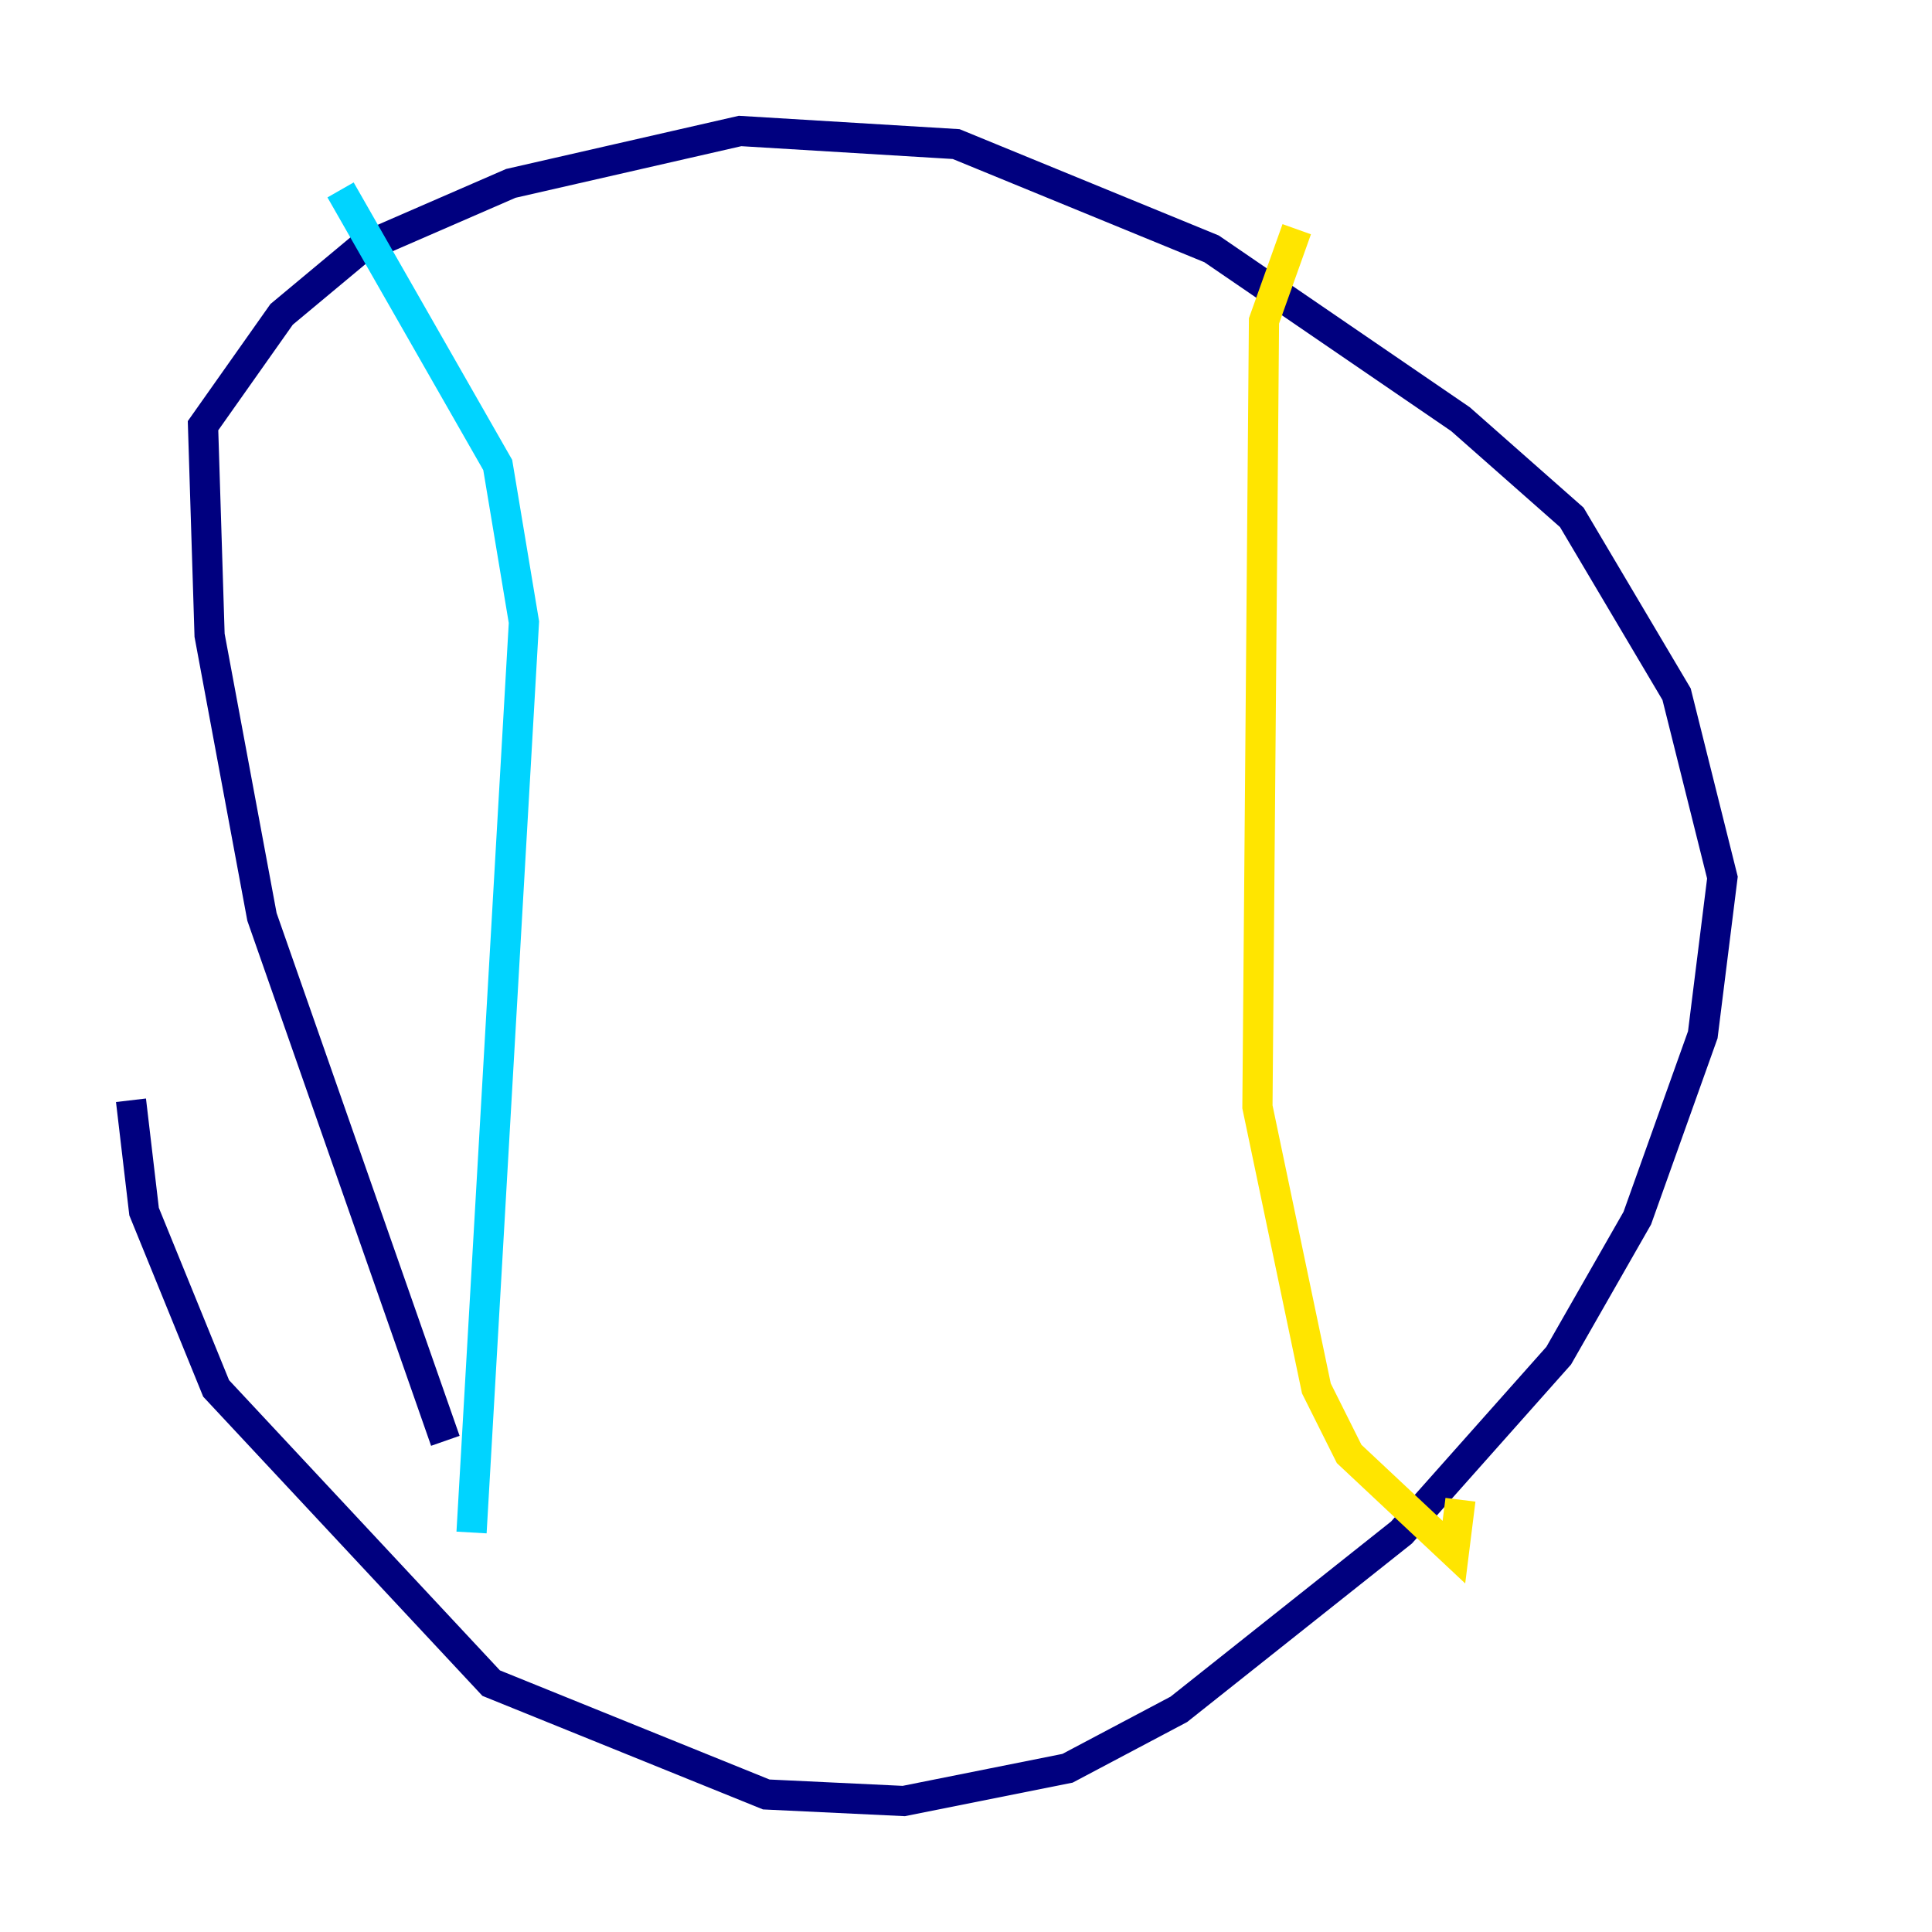 <?xml version="1.0" encoding="utf-8" ?>
<svg baseProfile="tiny" height="128" version="1.2" viewBox="0,0,128,128" width="128" xmlns="http://www.w3.org/2000/svg" xmlns:ev="http://www.w3.org/2001/xml-events" xmlns:xlink="http://www.w3.org/1999/xlink"><defs /><polyline fill="none" points="29.505,95.458 17.356,60.746 13.885,42.088 13.451,28.203 18.658,20.827 23.864,16.488 33.844,12.149 49.031,8.678 63.349,9.546 80.271,16.488 96.759,27.77 104.136,34.278 111.078,45.993 114.115,58.142 112.814,68.556 108.475,80.705 103.268,89.817 92.854,101.532 78.102,113.248 70.725,117.153 59.878,119.322 50.766,118.888 32.542,111.512 14.319,91.986 9.546,80.271 8.678,72.895" stroke="#00007f" stroke-width="2" /><polyline fill="none" points="22.563,12.583 32.976,30.807 34.712,41.22 31.241,101.532" stroke="#00d4ff" stroke-width="2" /><polyline fill="none" points="85.912,15.186 83.742,21.261 83.308,73.329 87.214,91.986 89.383,96.325 96.325,102.834 96.759,99.363" stroke="#ffe500" stroke-width="2" /><polyline fill="none" points="65.519,33.844 65.519,33.844" stroke="#7f0000" stroke-width="2" /></svg>